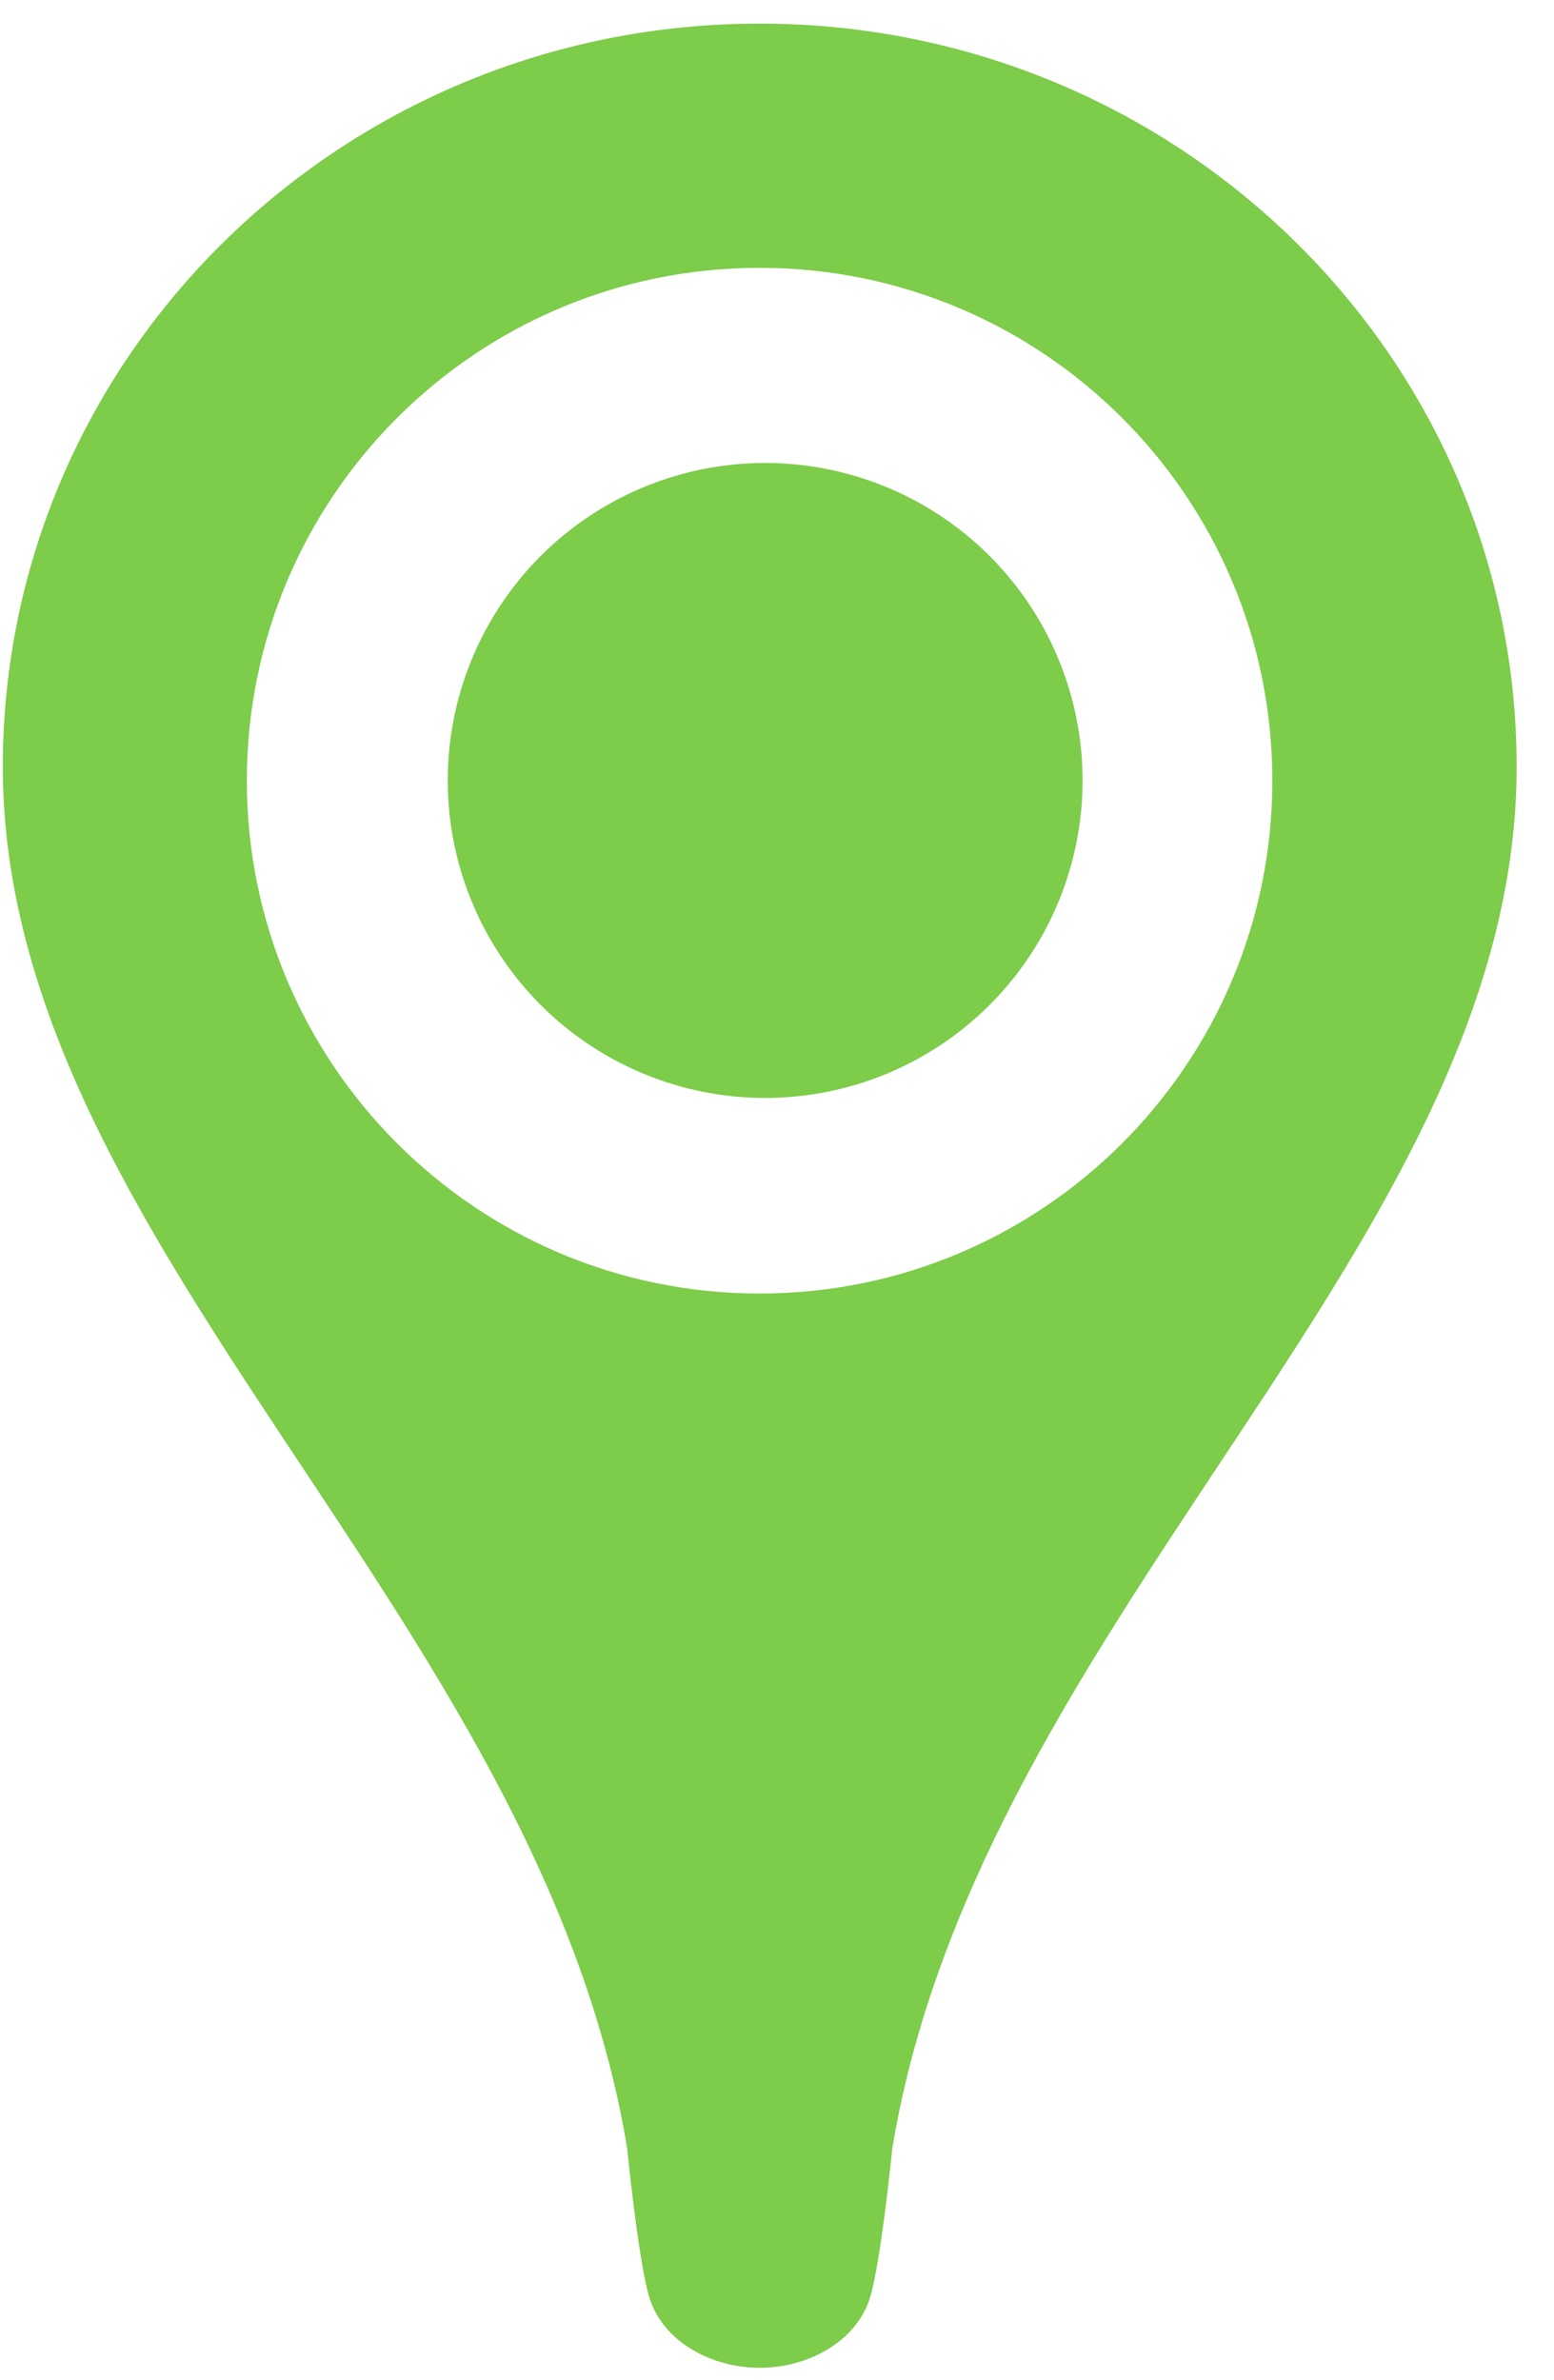 <svg xmlns="http://www.w3.org/2000/svg" width="32" height="49" viewBox="0 0 32 49">
    <g fill="#7DCC4A">
        <path d="M15.642.486C7.033.486.058 7.336.058 15.786c0 9.814 11.042 17.472 12.856 28.439 0 0 .23 2.322.455 3.067.273.905 1.264 1.455 2.275 1.455 1.012 0 2.003-.553 2.275-1.455.223-.742.456-3.067.456-3.067C20.192 33.258 31.231 25.6 31.231 15.786c-.003-8.45-6.981-15.3-15.59-15.3zm0 26.145c-5.834 0-10.559-4.731-10.559-10.559 0-5.833 4.725-10.558 10.559-10.558 5.833 0 10.558 4.725 10.558 10.558 0 5.828-4.725 10.559-10.558 10.559z"/>
        <path d="M15.642 9.533a6.536 6.536 0 0 0 0 13.07 6.536 6.536 0 1 0 0-13.07z"/>
    </g>
</svg>
